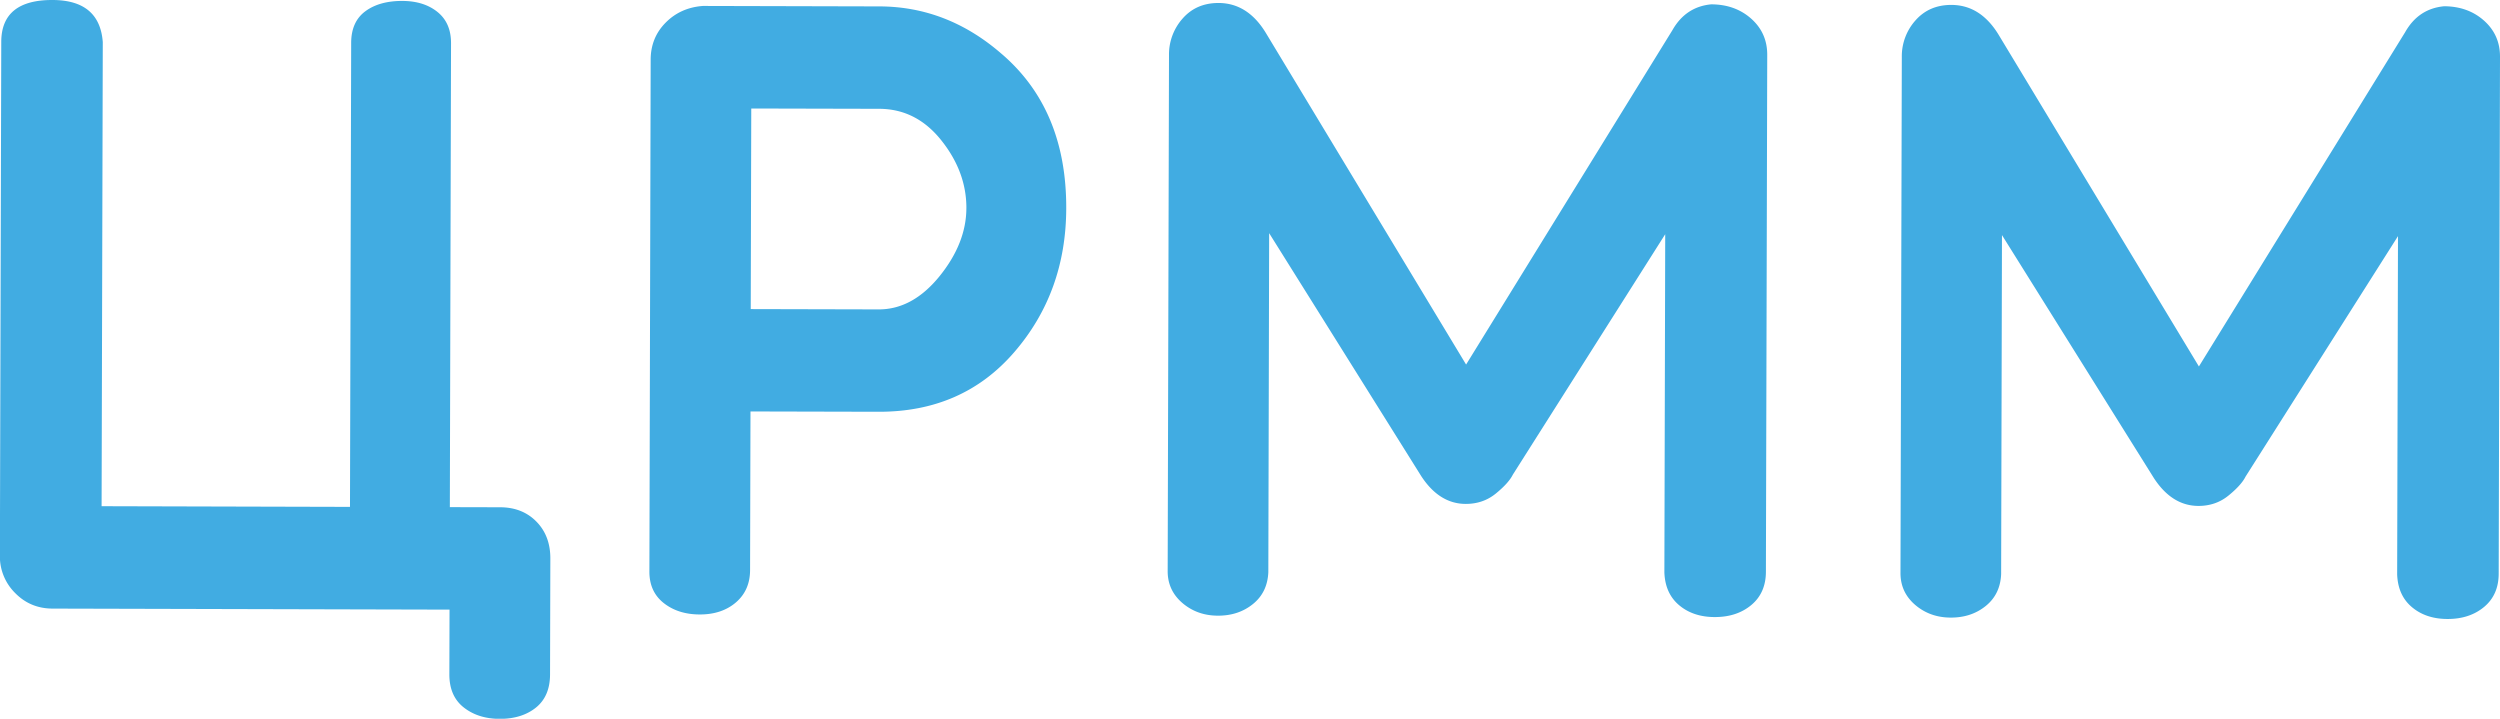 <svg width="160" height="46" fill="none" xmlns="http://www.w3.org/2000/svg"><g clip-path="url(#clip0)" fill="#41ACE2"><path d="M32.01 32.465c.95.003 1.725.31 2.322.92.598.61.894 1.399.89 2.367l-.019 7.414c-.003.931-.304 1.636-.904 2.12-.6.482-1.375.723-2.325.72-.916-.003-1.682-.247-2.296-.731-.615-.484-.922-1.192-.919-2.123l.011-4.136-25.404-.066c-.95-.002-1.75-.335-2.4-1a3.293 3.293 0 01-.973-2.393l.088-32.88C.086.888 1.179-.006 3.363 0c2.006.006 3.08.903 3.215 2.694l-.076 29.703 15.897.043.076-29.703c.003-.894.302-1.565.902-2.012.6-.447 1.392-.668 2.378-.665.916.003 1.663.238 2.243.705.58.467.868 1.13.868 1.989l-.076 29.703 3.22.008zM64.091 3.436c2.776 2.37 4.16 5.668 4.148 9.895-.008 3.582-1.119 6.649-3.325 9.205-2.206 2.556-5.105 3.828-8.698 3.817l-8.185-.02-.026 10.153c-.003.86-.304 1.548-.904 2.066-.6.516-1.375.777-2.325.774-.916-.003-1.682-.246-2.296-.73-.615-.485-.922-1.158-.919-2.018l.082-32.766c.003-.932.321-1.72.958-2.362.634-.642 1.428-.997 2.378-1.069L56.28.41c2.888.006 5.491 1.014 7.81 3.026zm-2.242 9.878c.002-1.539-.53-2.983-1.601-4.327-1.07-1.347-2.398-2.02-3.981-2.023l-8.186-.02-.034 12.838 8.186.02c1.443.003 2.739-.7 3.888-2.112 1.147-1.416 1.725-2.874 1.727-4.376zM109.521.278c1.02.003 1.874.31 2.559.92.684.61 1.025 1.381 1.023 2.312l-.085 33.088c-.003.894-.313 1.602-.93 2.12-.617.516-1.4.777-2.353.774-.915-.003-1.67-.255-2.268-.757-.597-.501-.913-1.2-.947-2.097l.054-21.648-9.752 15.386c-.178.358-.538.76-1.085 1.207-.546.447-1.189.667-1.93.667-1.127-.002-2.077-.596-2.849-1.78l-9.732-15.548-.053 21.698c-.037.86-.367 1.54-.984 2.038-.617.499-1.366.748-2.246.745-.882-.003-1.637-.272-2.268-.81-.631-.54-.947-1.222-.944-2.044l.085-33.033a3.45 3.45 0 01.876-2.335c.583-.662 1.35-.992 2.3-.99 1.23.004 2.234.634 3.006 1.89l12.832 21.25 13.203-21.398c.567-1 1.395-1.553 2.488-1.656zM156.419.4c1.02.004 1.874.31 2.558.92.685.611 1.026 1.382 1.023 2.313l-.084 33.088c-.003.897-.313 1.602-.93 2.12-.617.516-1.401.777-2.353.774-.916-.003-1.671-.255-2.268-.757-.598-.501-.913-1.2-.947-2.097l.053-21.648-9.757 15.392c-.178.358-.538.76-1.085 1.206-.547.447-1.189.668-1.93.668-1.127-.003-2.077-.596-2.849-1.78l-9.724-15.554-.053 21.699c-.037.86-.367 1.538-.984 2.037-.617.499-1.366.748-2.245.745-.882-.003-1.637-.272-2.269-.81-.631-.54-.946-1.222-.944-2.044l.085-33.033a3.438 3.438 0 01.876-2.335c.584-.662 1.35-.992 2.3-.989 1.231.003 2.234.633 3.006 1.888l12.832 21.25 13.201-21.396c.566-1 1.395-1.553 2.488-1.656z"/></g><defs><clipPath id="clip0"><path fill="#fff" d="M0 0h160v46H0z"/></clipPath></defs></svg>